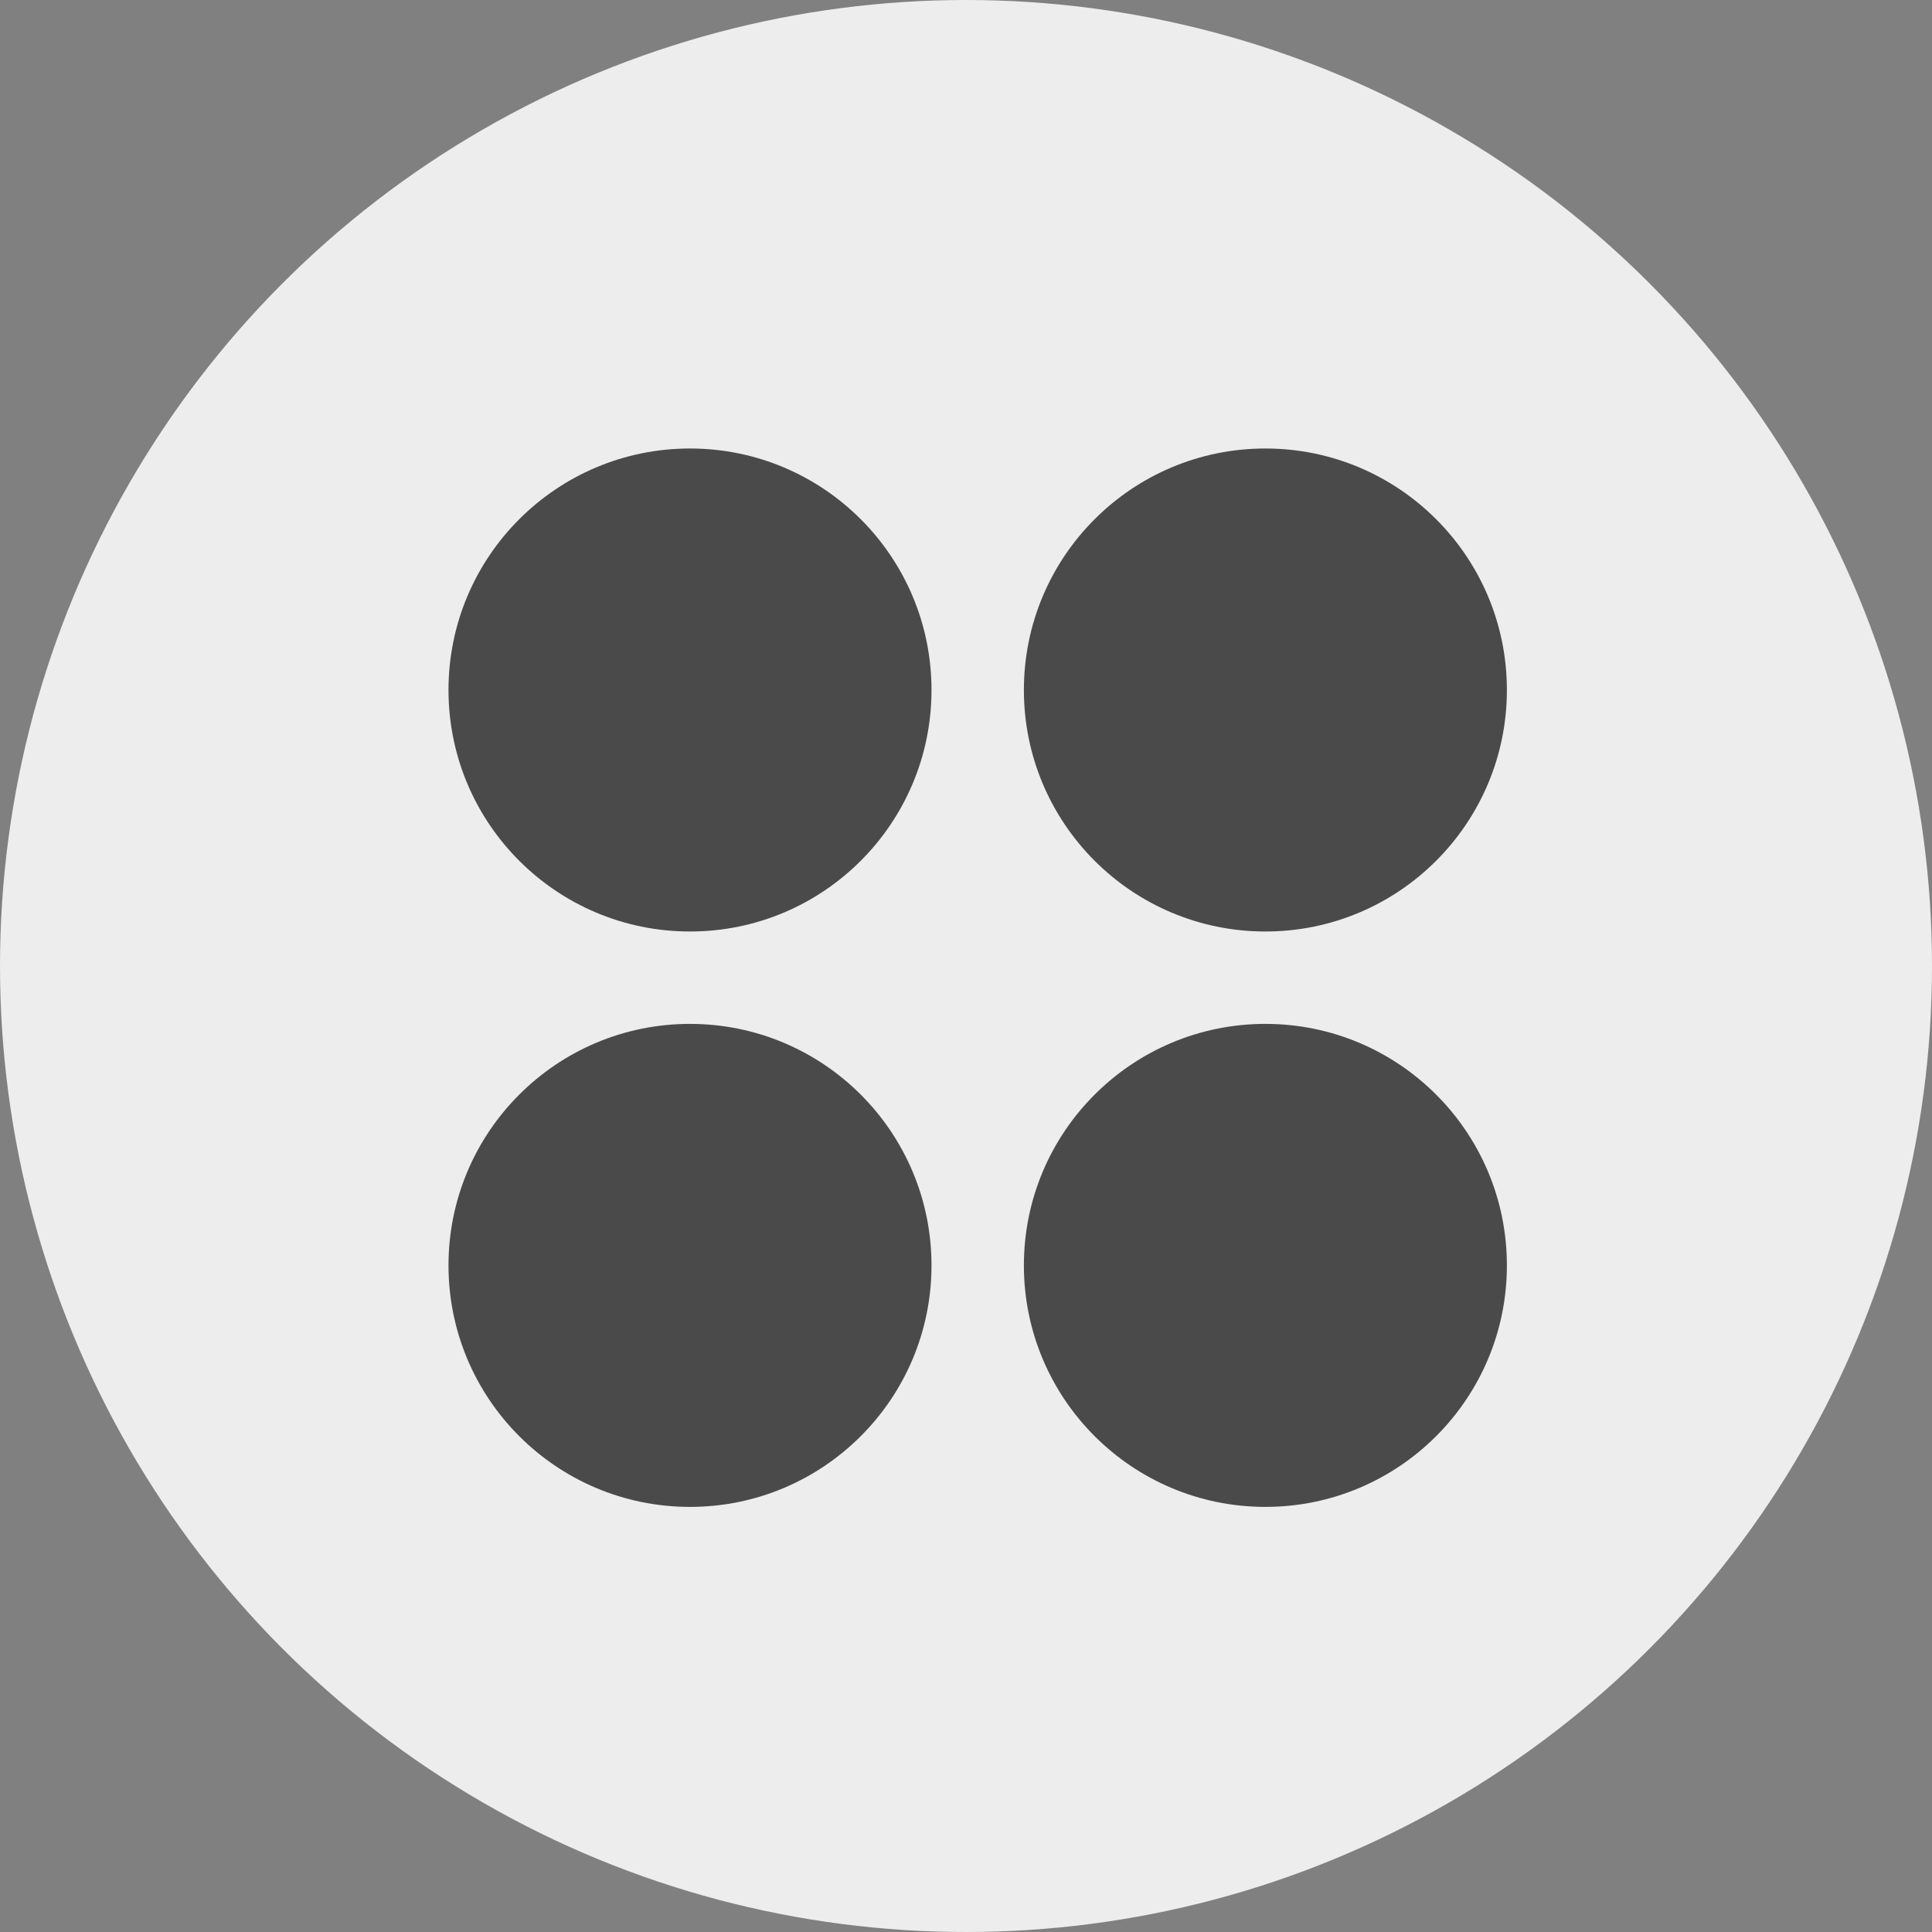<svg xmlns="http://www.w3.org/2000/svg" width="56" height="56" viewBox="0 0 56 56">
  <rect x="0" y="0" width="56" height="56" fill="#808080" stroke="none"/>
  <g id="Group_95" data-name="Group 95" transform="translate(-273 -325)">
    <circle id="Ellipse_20" data-name="Ellipse 20" cx="28" cy="28" r="28" transform="translate(273 325)" fill="#ededed"/>
    <g id="Group_94" data-name="Group 94" transform="translate(0.839 -0.161)">
      <circle id="Ellipse_21" data-name="Ellipse 21" cx="7" cy="7" r="7" transform="translate(285.161 338.161)" fill="#4a4a4a"/>
      <circle id="Ellipse_22" data-name="Ellipse 22" cx="7" cy="7" r="7" transform="translate(301.839 338.161)" fill="#4a4a4a"/>
      <circle id="Ellipse_23" data-name="Ellipse 23" cx="7" cy="7" r="7" transform="translate(301.839 354.839)" fill="#4a4a4a"/>
      <circle id="Ellipse_24" data-name="Ellipse 24" cx="7" cy="7" r="7" transform="translate(285.161 354.839)" fill="#4a4a4a"/>
    </g>
  </g>
</svg>
